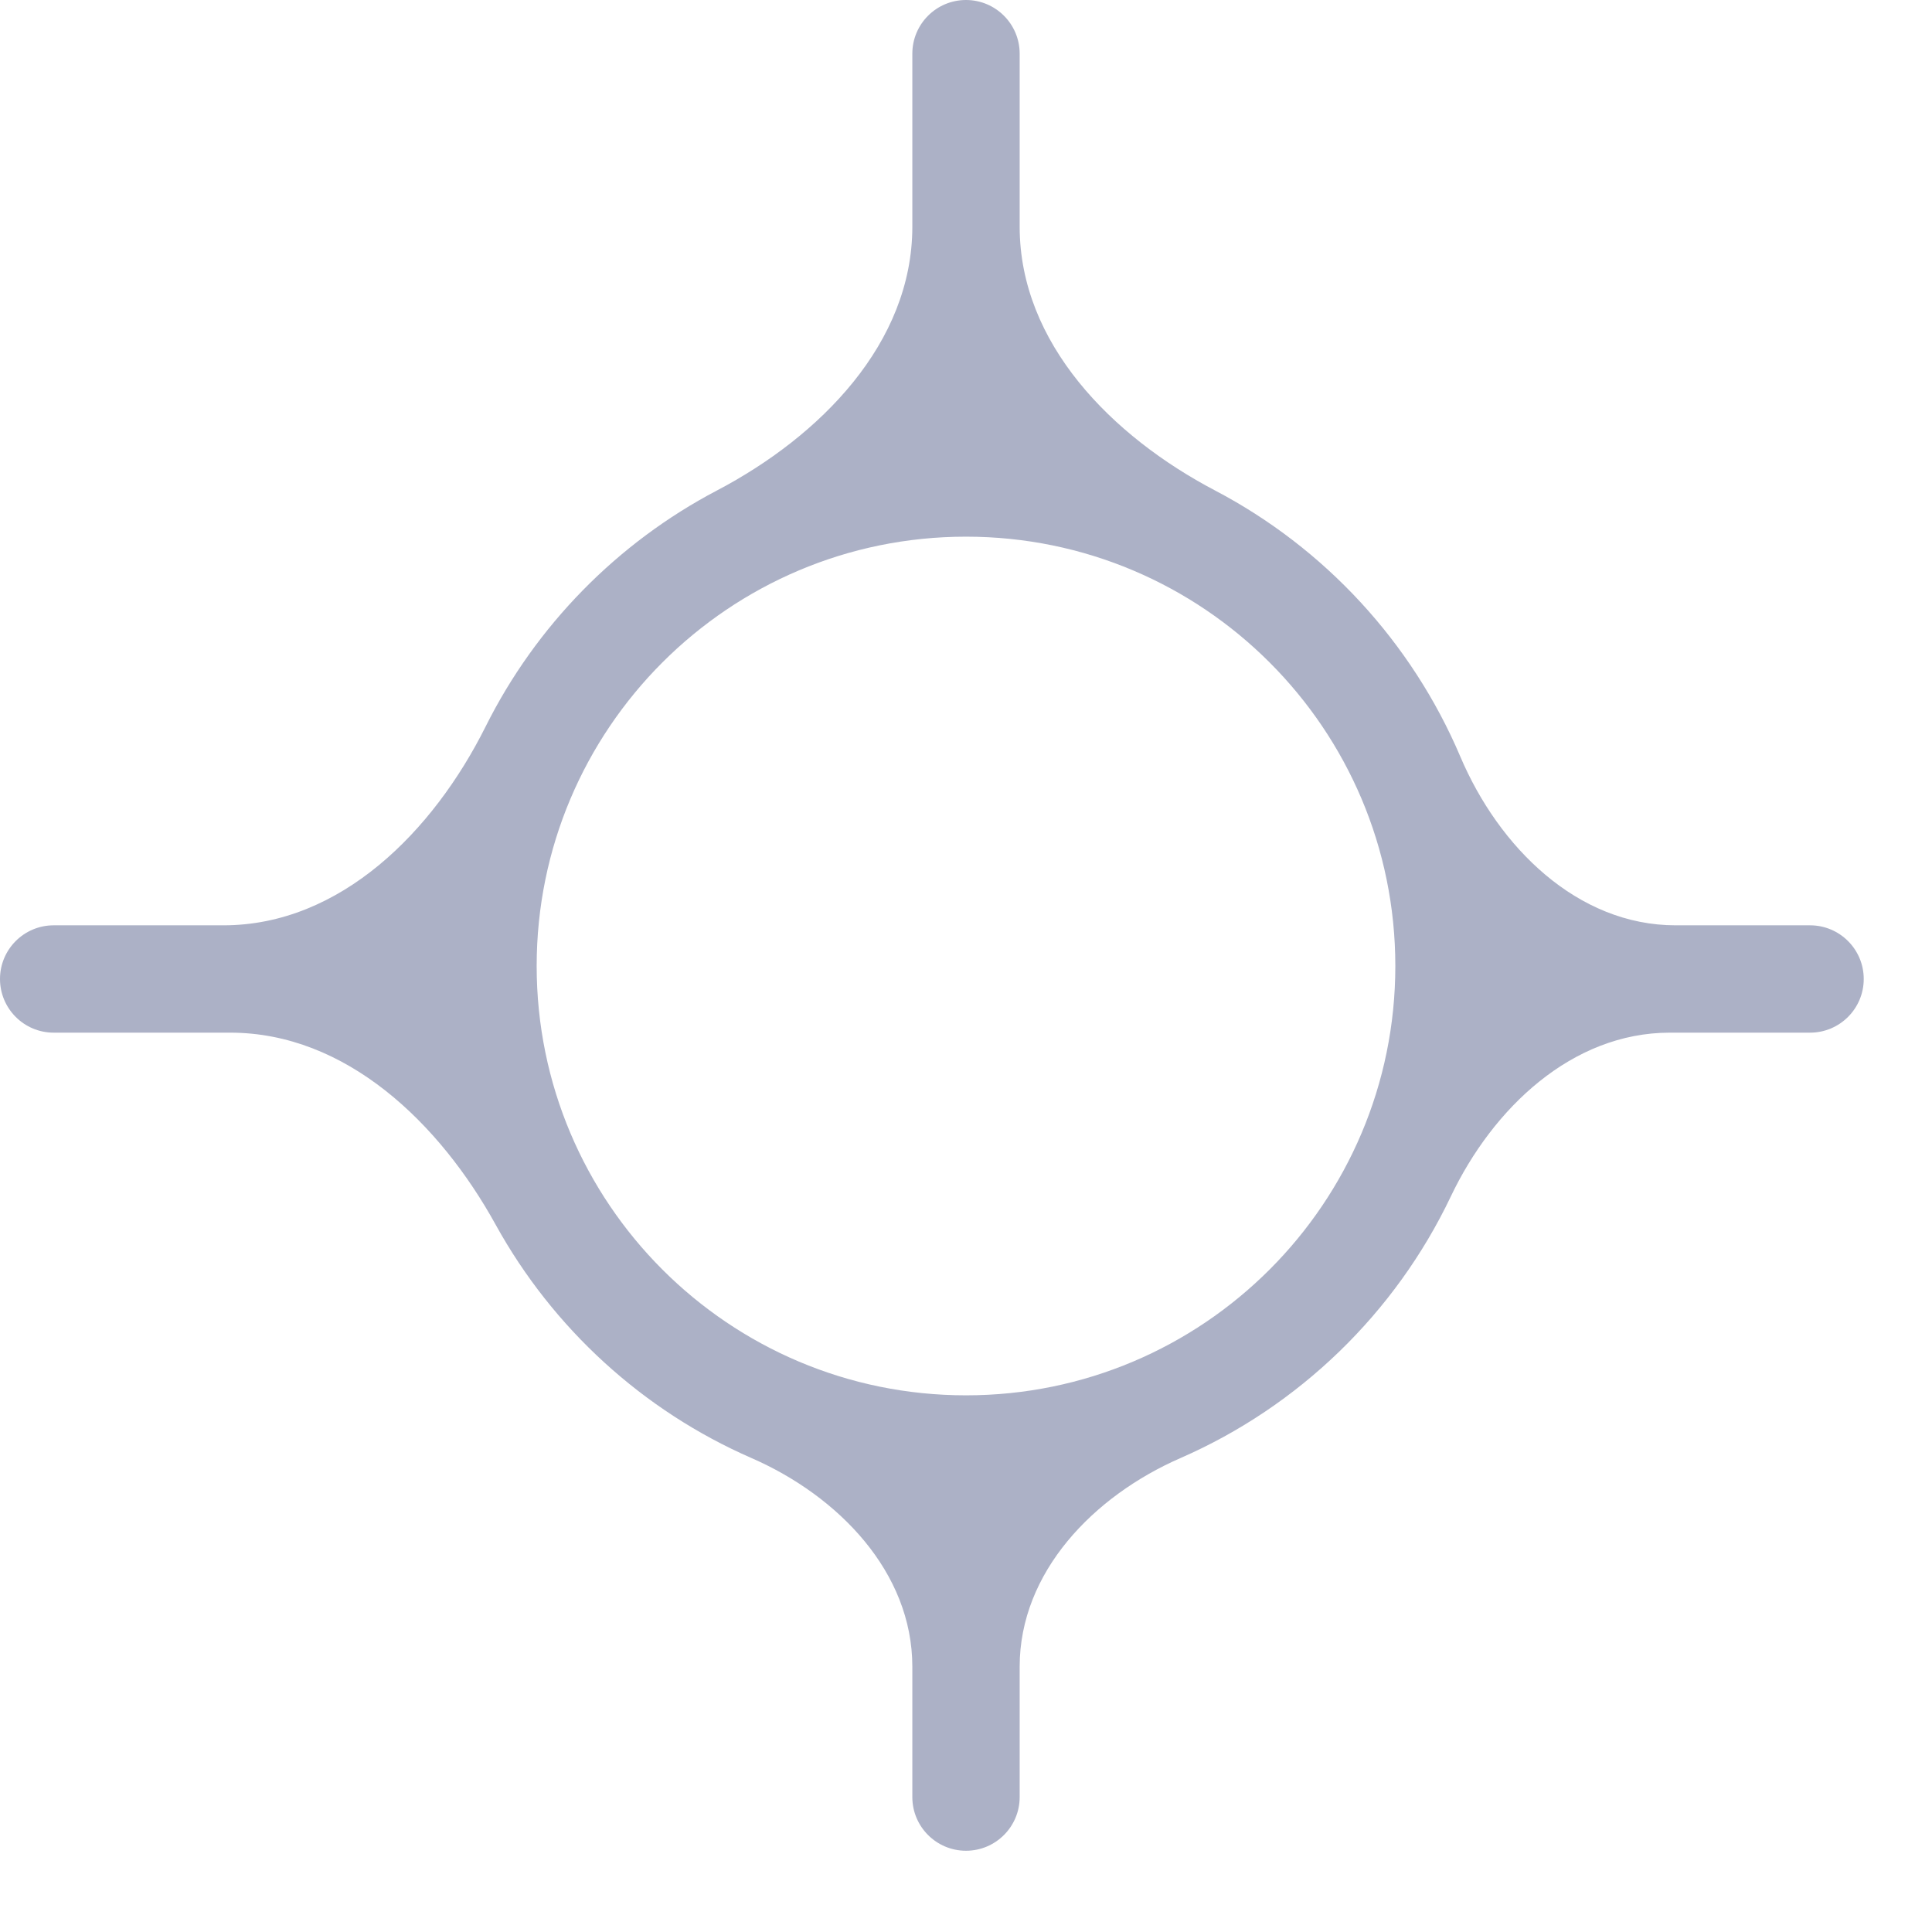 <svg xmlns="http://www.w3.org/2000/svg" width="18" height="18" viewBox="0 0 18 18" fill="none">
<path fill-rule="evenodd" clip-rule="evenodd" d="M15.612 8.621C14.695 8.621 13.963 7.892 13.605 7.048C13.152 5.982 12.34 5.105 11.321 4.57C10.36 4.066 9.5 3.198 9.5 2.112V0.5C9.5 0.224 9.276 0 9 0C8.724 0 8.5 0.224 8.5 0.5V2.112C8.5 3.198 7.64 4.066 6.679 4.57C5.75 5.058 4.993 5.83 4.524 6.77C4.037 7.745 3.172 8.621 2.082 8.621H0.5C0.224 8.621 0 8.845 0 9.121C0 9.397 0.224 9.621 0.5 9.621L2.144 9.621C3.226 9.621 4.097 10.465 4.619 11.412C5.151 12.375 5.989 13.143 7.003 13.585C7.811 13.938 8.5 14.647 8.5 15.528V16.743C8.5 17.019 8.724 17.243 9 17.243C9.276 17.243 9.5 17.019 9.5 16.743V15.528C9.5 14.647 10.189 13.938 10.997 13.585C12.102 13.103 13 12.233 13.517 11.147C13.909 10.324 14.646 9.621 15.558 9.621L16.864 9.621C17.14 9.621 17.364 9.397 17.364 9.121C17.364 8.845 17.14 8.621 16.864 8.621H15.612ZM9 13C11.209 13 13 11.209 13 9C13 6.791 11.209 5 9 5C6.791 5 5 6.791 5 9C5 11.209 6.791 13 9 13Z" fill="#ACB1C6"/>
</svg>